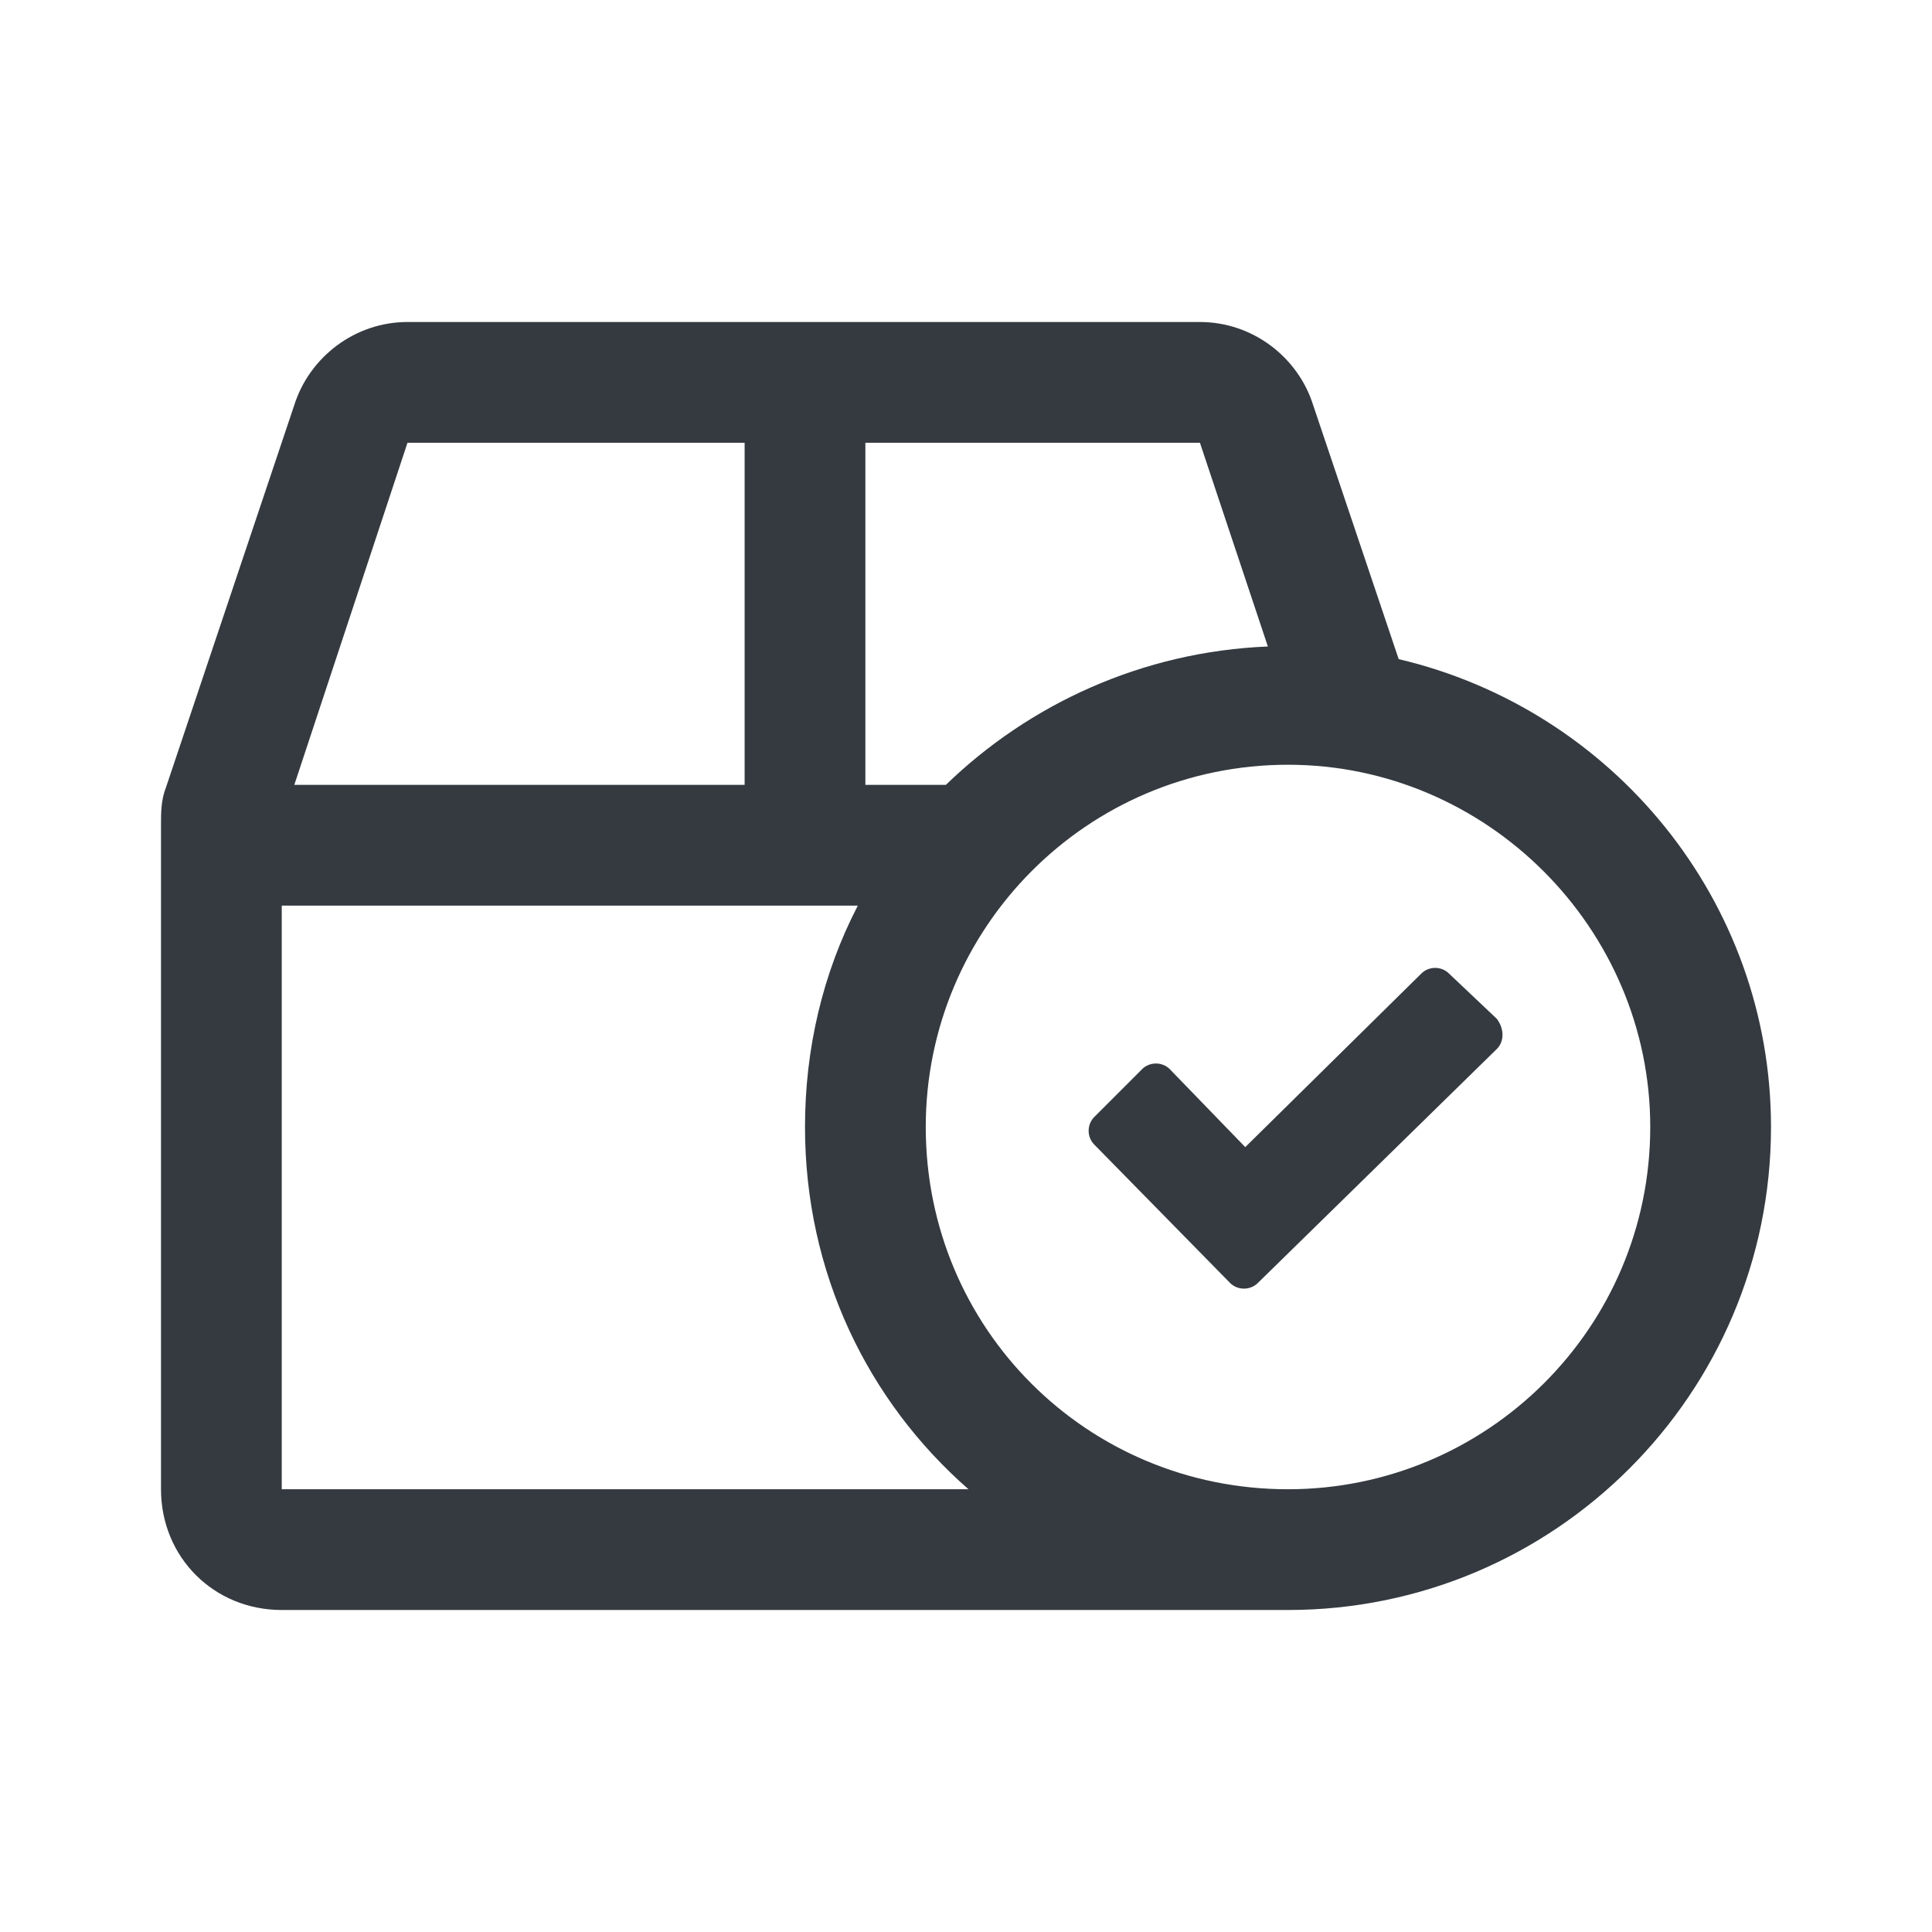 <svg width="24" height="24" viewBox="0 0 24 24" fill="none" xmlns="http://www.w3.org/2000/svg">
<path d="M17.375 8.188L16.312 5.031C16.125 4.438 15.562 4 14.906 4H5.062C4.406 4 3.844 4.438 3.656 5.031L2.062 9.781C2 9.938 2 10.094 2 10.25V18.5C2 19.344 2.656 20 3.5 20H16C19.312 20 22 17.312 22 14C22 11.188 20.031 8.812 17.375 8.188ZM10.75 5.5H14.906L15.75 8.031C14.188 8.094 12.781 8.75 11.75 9.75H10.75V5.5ZM5.062 5.5H9.25V9.75H3.656L5.062 5.5ZM3.5 18.5V11.25H10.656C10.219 12.094 10 13.031 10 14C10 15.812 10.781 17.406 12.031 18.5H3.5ZM16 18.5C13.5 18.5 11.5 16.5 11.5 14C11.5 11.531 13.5 9.5 16 9.5C18.469 9.5 20.5 11.531 20.5 14C20.5 16.5 18.469 18.5 16 18.5ZM18 12.094C17.906 12 17.75 12 17.656 12.094L15.469 14.25L14.531 13.281C14.438 13.188 14.281 13.188 14.188 13.281L13.594 13.875C13.5 13.969 13.5 14.125 13.594 14.219L15.281 15.938C15.375 16.031 15.531 16.031 15.625 15.938L18.594 13.031C18.688 12.938 18.688 12.781 18.594 12.656L18 12.094Z" fill="#343A40"/>
</svg>
